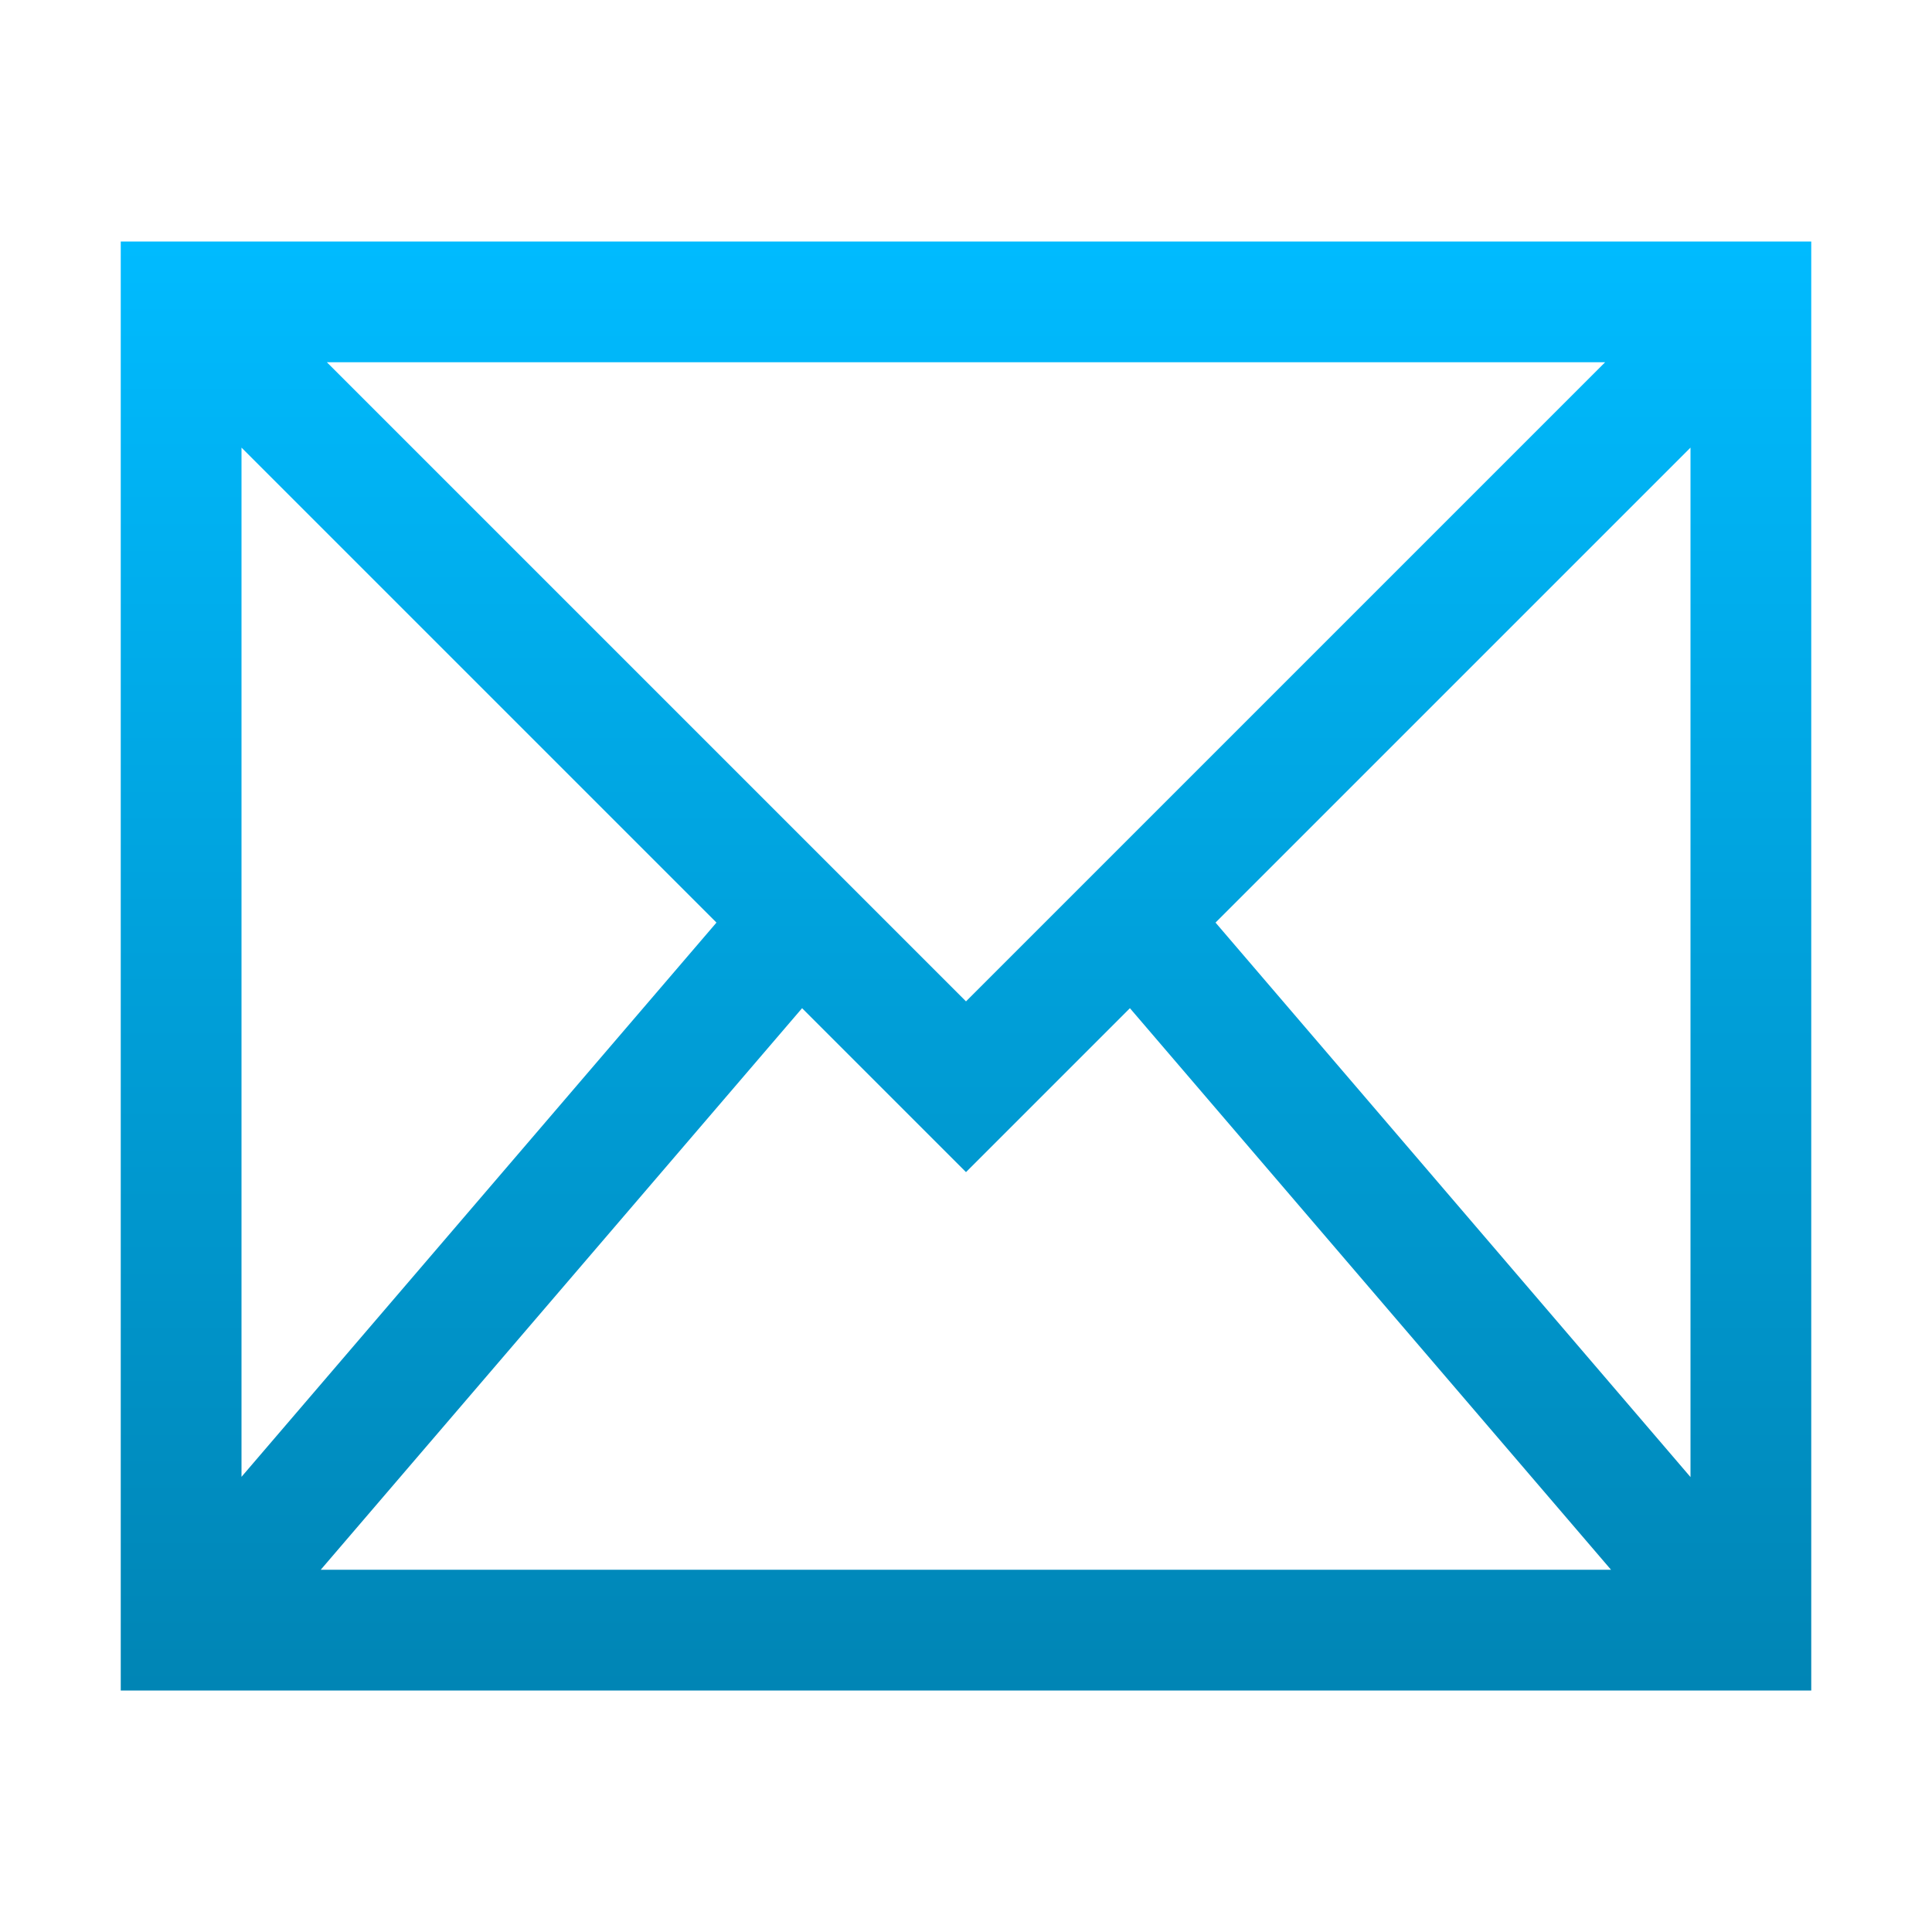 <svg xmlns="http://www.w3.org/2000/svg" xmlns:xlink="http://www.w3.org/1999/xlink" width="64" height="64" viewBox="0 0 64 64" version="1.1">
<defs>
<linearGradient id="linear0" gradientUnits="userSpaceOnUse" x1="0" y1="0" x2="0" y2="1" gradientTransform="matrix(56,0,0,48,4,8)">
<stop offset="0" style="stop-color:#00bbff;stop-opacity:1;"/>
<stop offset="1" style="stop-color:#0085b5;stop-opacity:1;"/>
</linearGradient>
</defs>
<g id="surface1">
<path style=" stroke:none;fill-rule:nonzero;fill:url(#linear0);" d="M 4 8 L 4 56 L 60 56 L 60 8 Z M 10.828 12 L 53.172 12 L 32 33.172 Z M 8 14.828 L 23.734 30.562 L 8 48.922 Z M 56 14.828 L 56 48.93 L 40.266 30.562 Z M 26.57 33.398 L 32 38.828 L 37.43 33.398 L 53.367 52 L 10.625 52 Z M 26.57 33.398 "/>
</g>
</svg>
